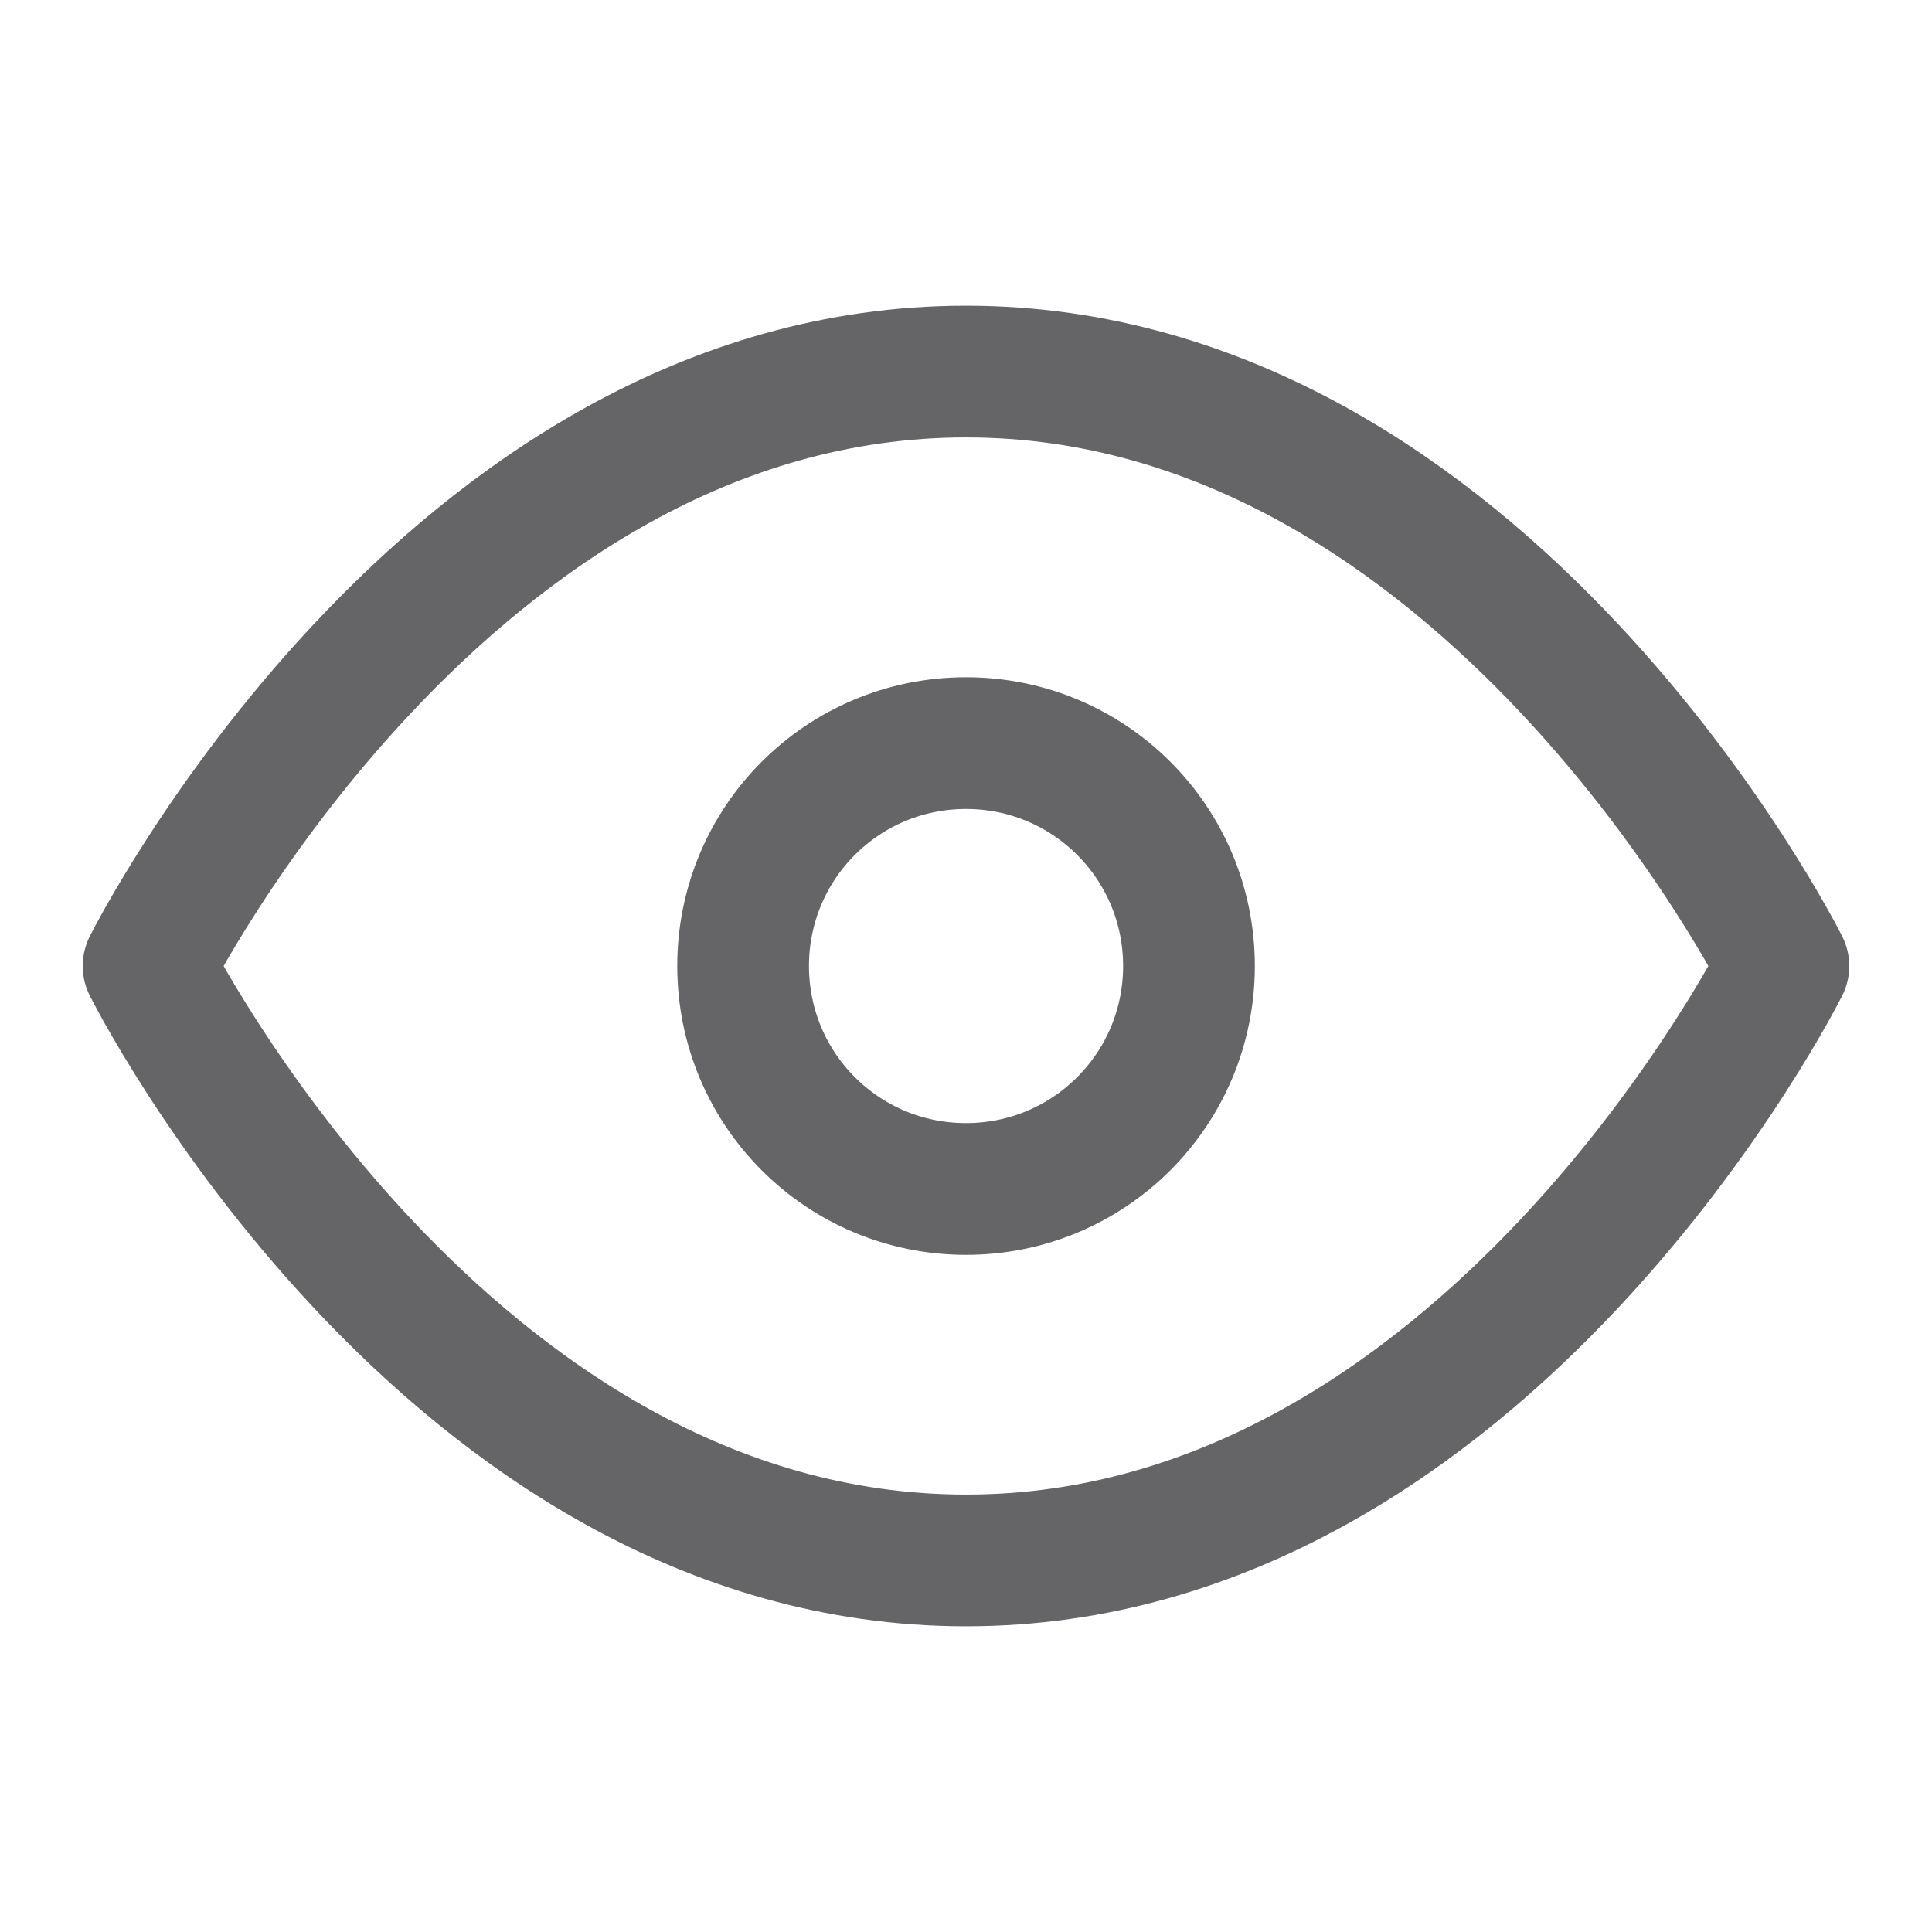 <svg width="22" height="22" viewBox="0 0 22 22" fill="none" xmlns="http://www.w3.org/2000/svg">
<path d="M1.692 11C1.692 11 5.077 4.231 11 4.231C16.923 4.231 20.308 11 20.308 11C20.308 11 16.923 17.769 11 17.769C5.077 17.769 1.692 11 1.692 11Z" stroke="#656568" stroke-width="1.5" stroke-linecap="round" stroke-linejoin="round"/>
<path d="M11 13.539C12.405 13.539 13.539 12.405 13.539 11C13.539 9.596 12.405 8.462 11 8.462C9.595 8.462 8.462 9.596 8.462 11C8.462 12.405 9.595 13.539 11 13.539Z" stroke="#656568" stroke-width="1.5" stroke-linecap="round" stroke-linejoin="round"/>
</svg>
